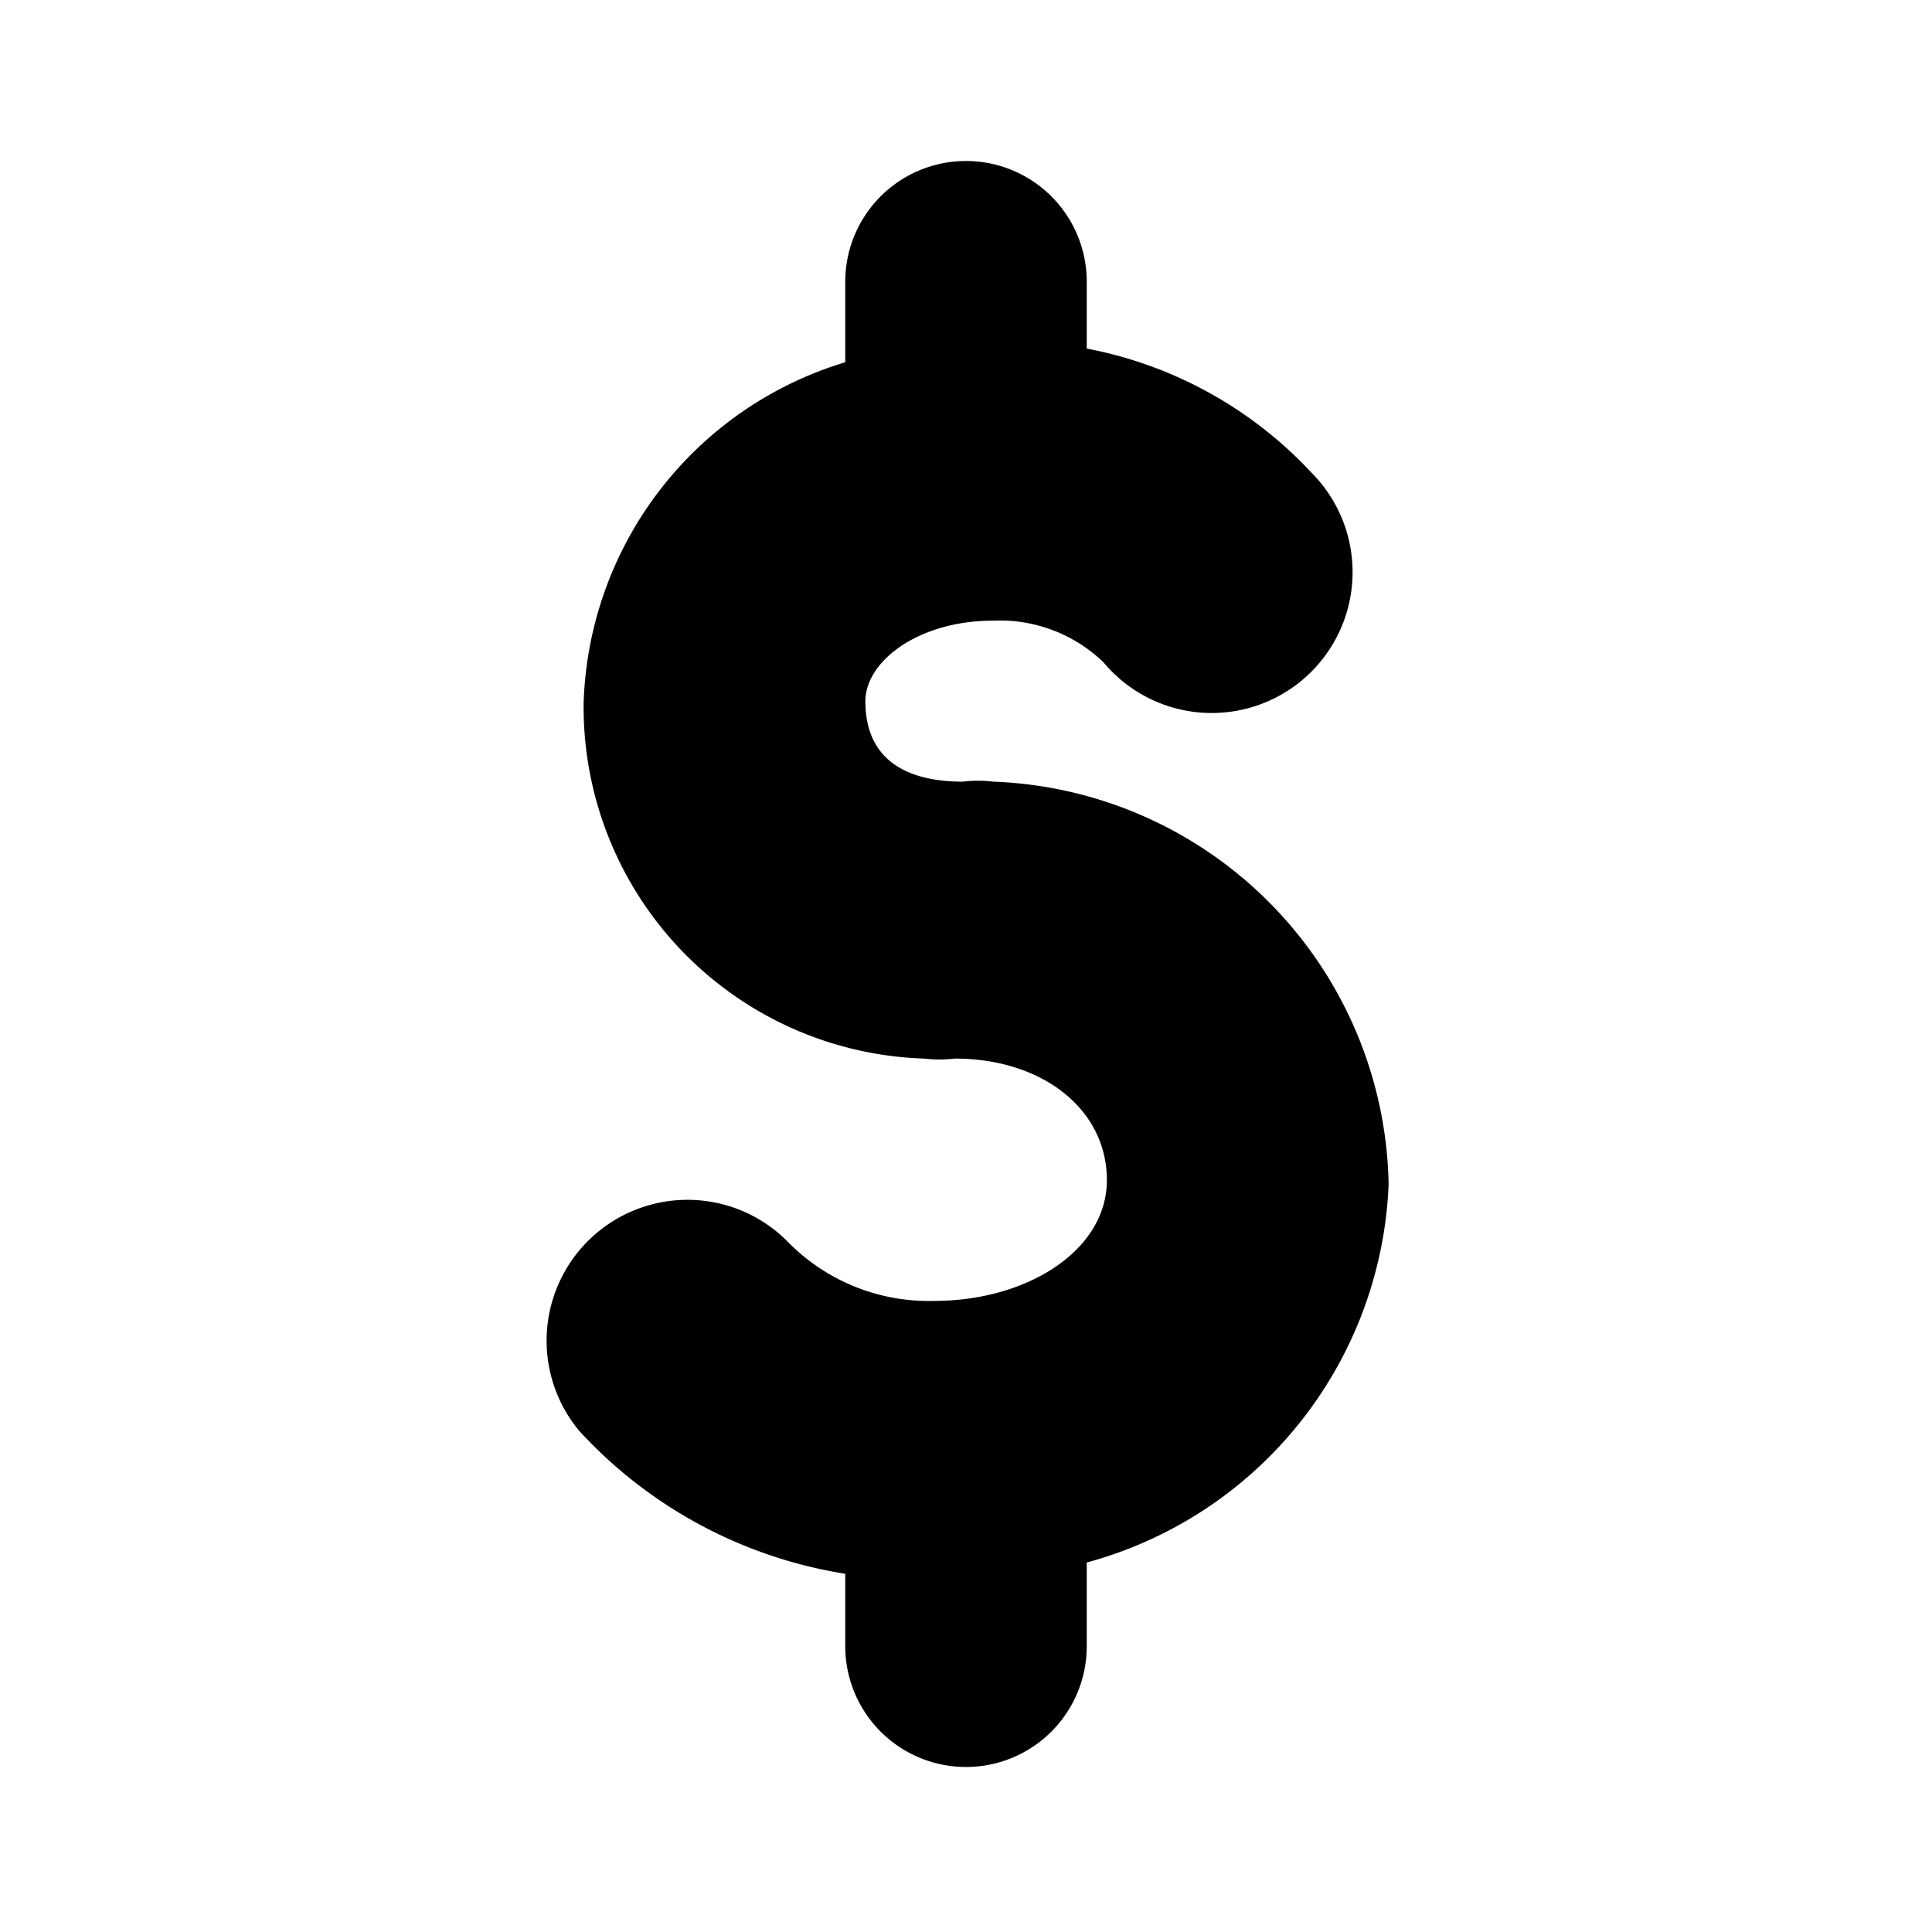 <svg xmlns="http://www.w3.org/2000/svg" viewBox="0 0 24 24" id="ds-icon-dashboard-monetize"><path d="M17.25 14.71a5.1 5.1 0 0 0-4.91-5 1.58 1.58 0 0 0-.38 0c-.55 0-1.21-.17-1.21-1 0-.49.65-1 1.59-1a1.85 1.85 0 0 1 1.37.52 1.75 1.75 0 1 0 2.58-2.36 5.12 5.12 0 0 0-2.79-1.54V3.5a1.5 1.5 0 0 0-3 0v1a4.57 4.57 0 0 0-3.25 4.24 4.37 4.37 0 0 0 4.23 4.41 1.58 1.58 0 0 0 .38 0c1.09 0 1.89.63 1.89 1.51s-1 1.5-2.14 1.5a2.45 2.45 0 0 1-1.81-.72 1.75 1.75 0 0 0-2.6 2.34 5.7 5.7 0 0 0 3.3 1.77v.9a1.5 1.5 0 0 0 3 0v-1.04a5.08 5.08 0 0 0 3.75-4.7z"/></svg>